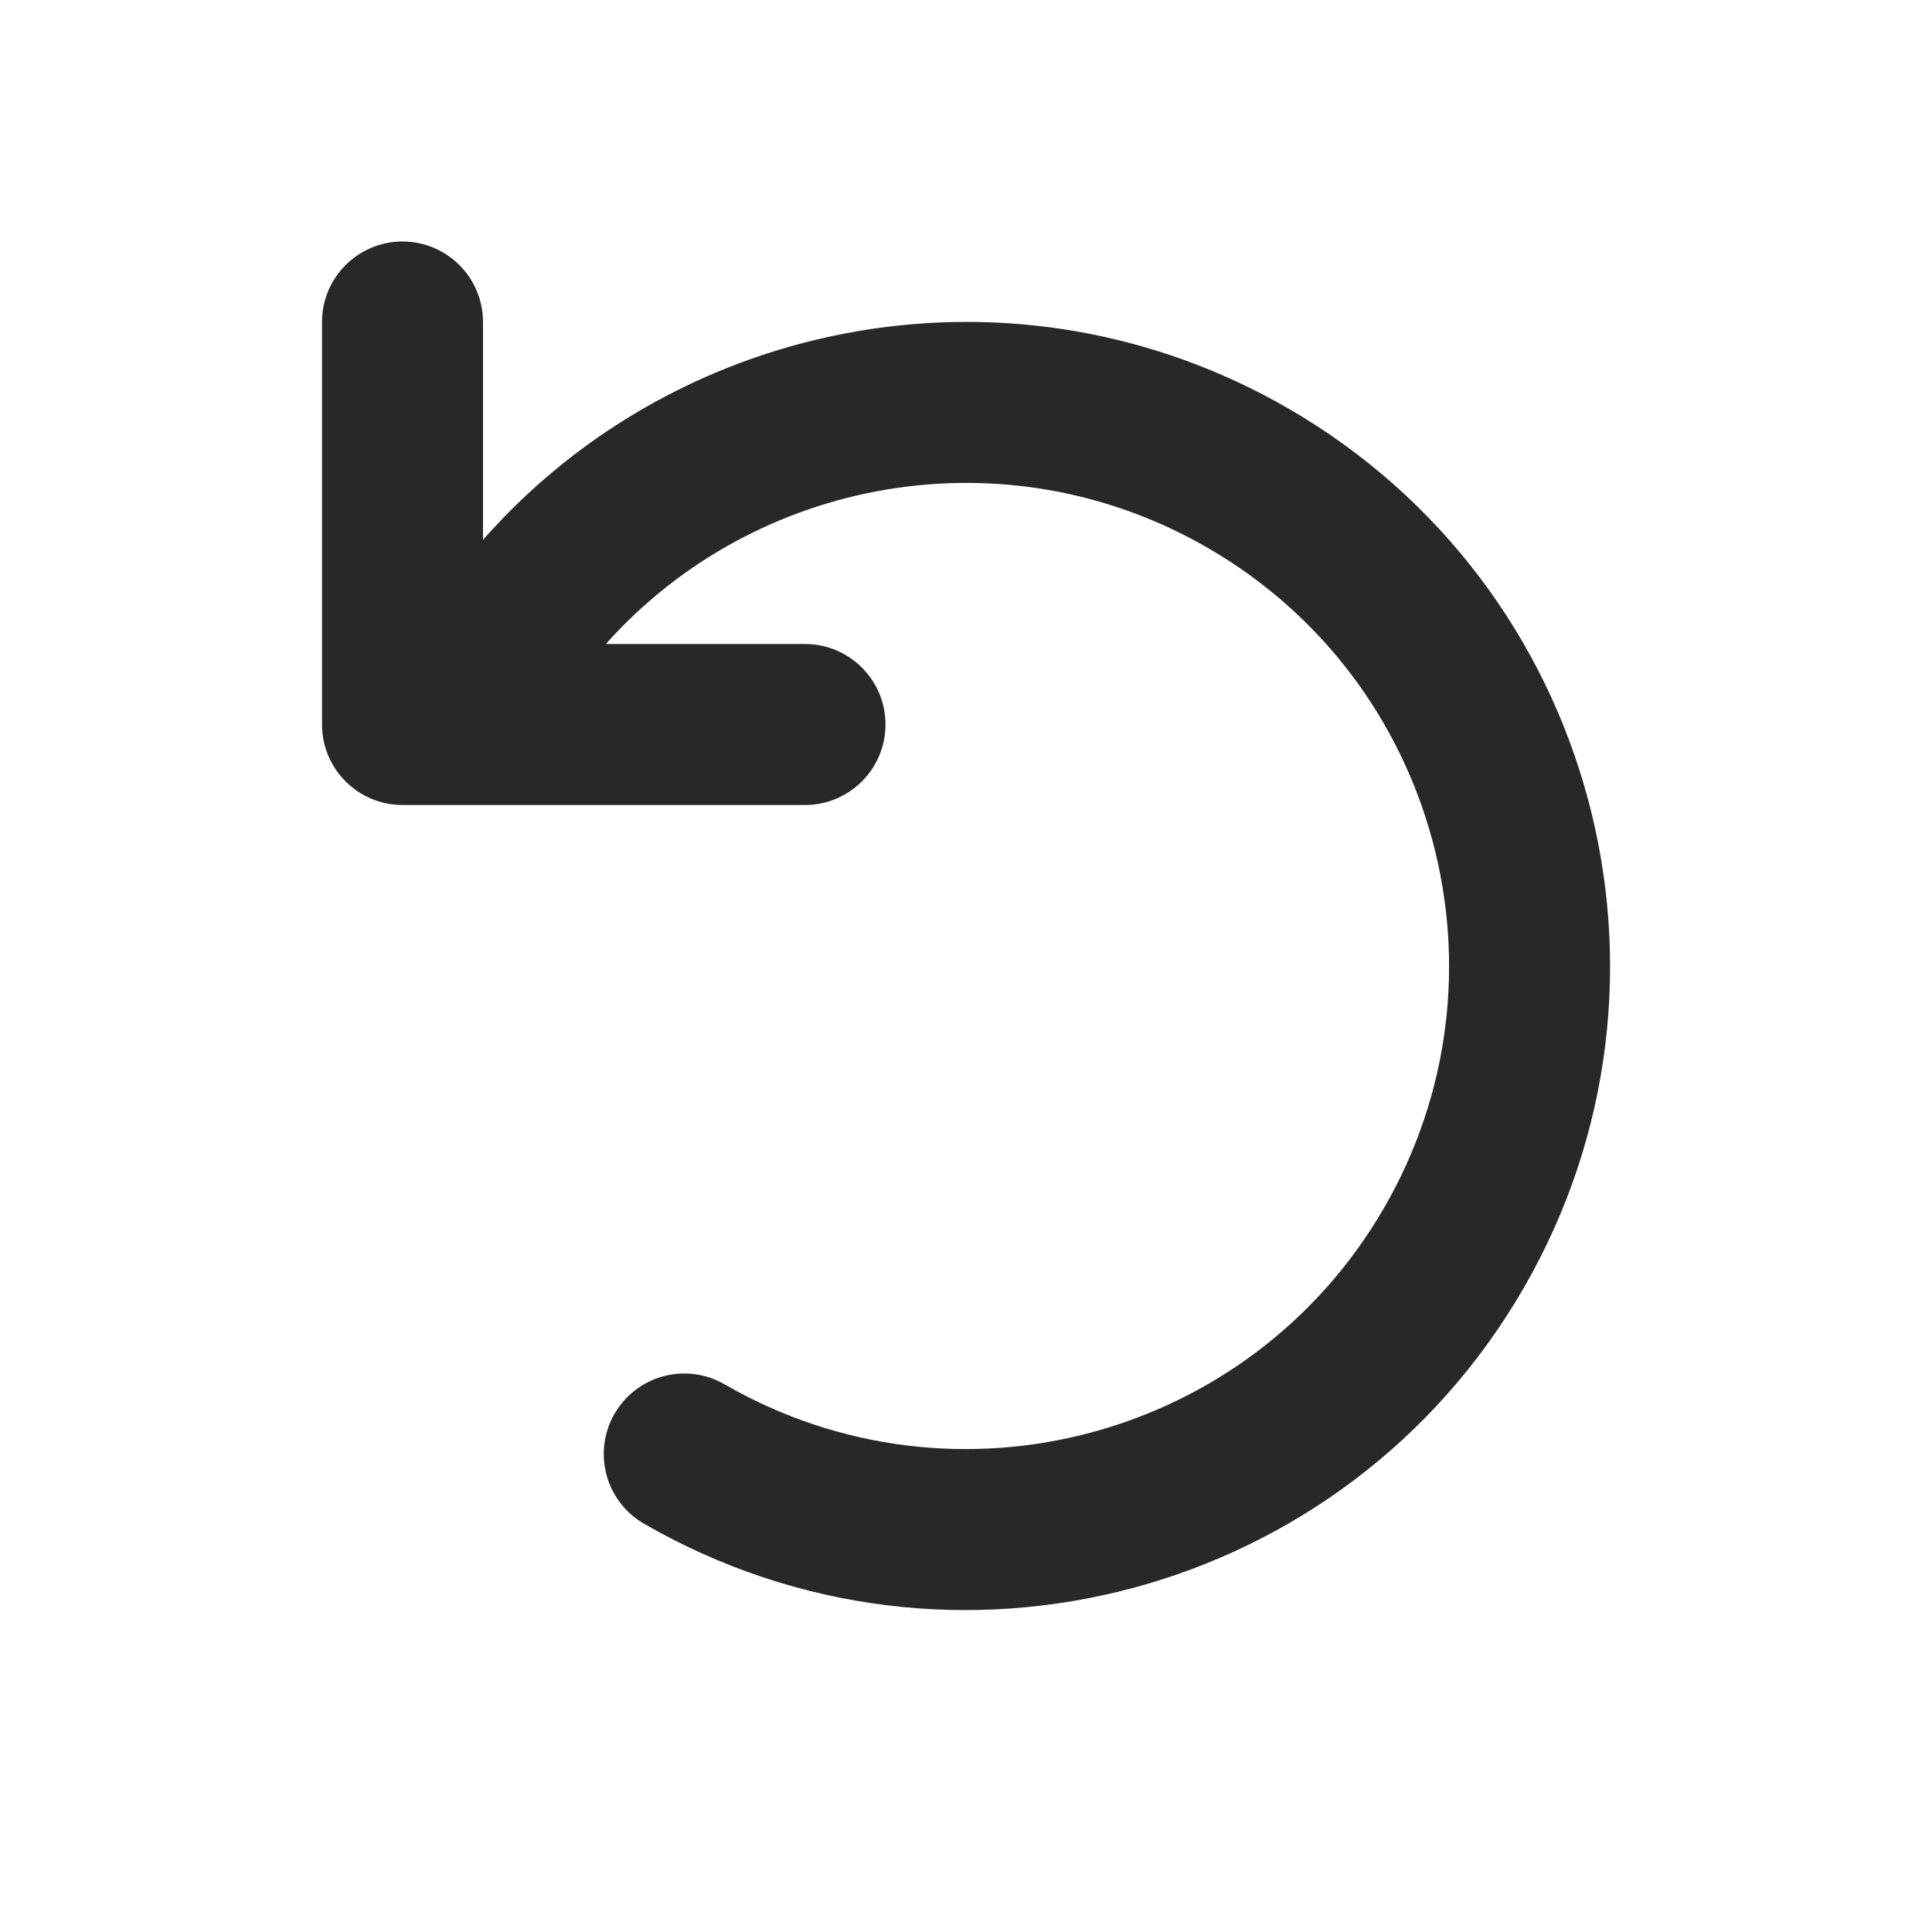 <svg width="24" height="24" xmlns="http://www.w3.org/2000/svg">

 <g>
  <title>background</title>
  <rect fill="none" id="canvas_background" height="402" width="582" y="-1" x="-1"/>
 </g>
 <g>
  <title>Layer 1</title>
  <path id="svg_1" fill-rule="evenodd" fill="#292828" d="m5,3c0.552,0 1,0.448 1,1l0,2.706c2.466,-2.801 6.644,-3.572 10,-1.634c3.826,2.209 5.137,7.102 2.928,10.928c-2.209,3.826 -7.102,5.137 -10.928,2.928c-0.478,-0.276 -0.642,-0.888 -0.366,-1.366c0.276,-0.478 0.888,-0.642 1.366,-0.366c2.87,1.657 6.539,0.674 8.196,-2.196c1.657,-2.87 0.674,-6.539 -2.196,-8.196c-2.506,-1.447 -5.621,-0.881 -7.474,1.196l2.474,0c0.552,0 1,0.448 1,1c0,0.552 -0.448,1 -1,1l-5,0c-0.552,0 -1,-0.448 -1,-1l0,-5c0,-0.552 0.448,-1 1,-1z" clip-rule="evenodd"/>
 </g>
</svg>
